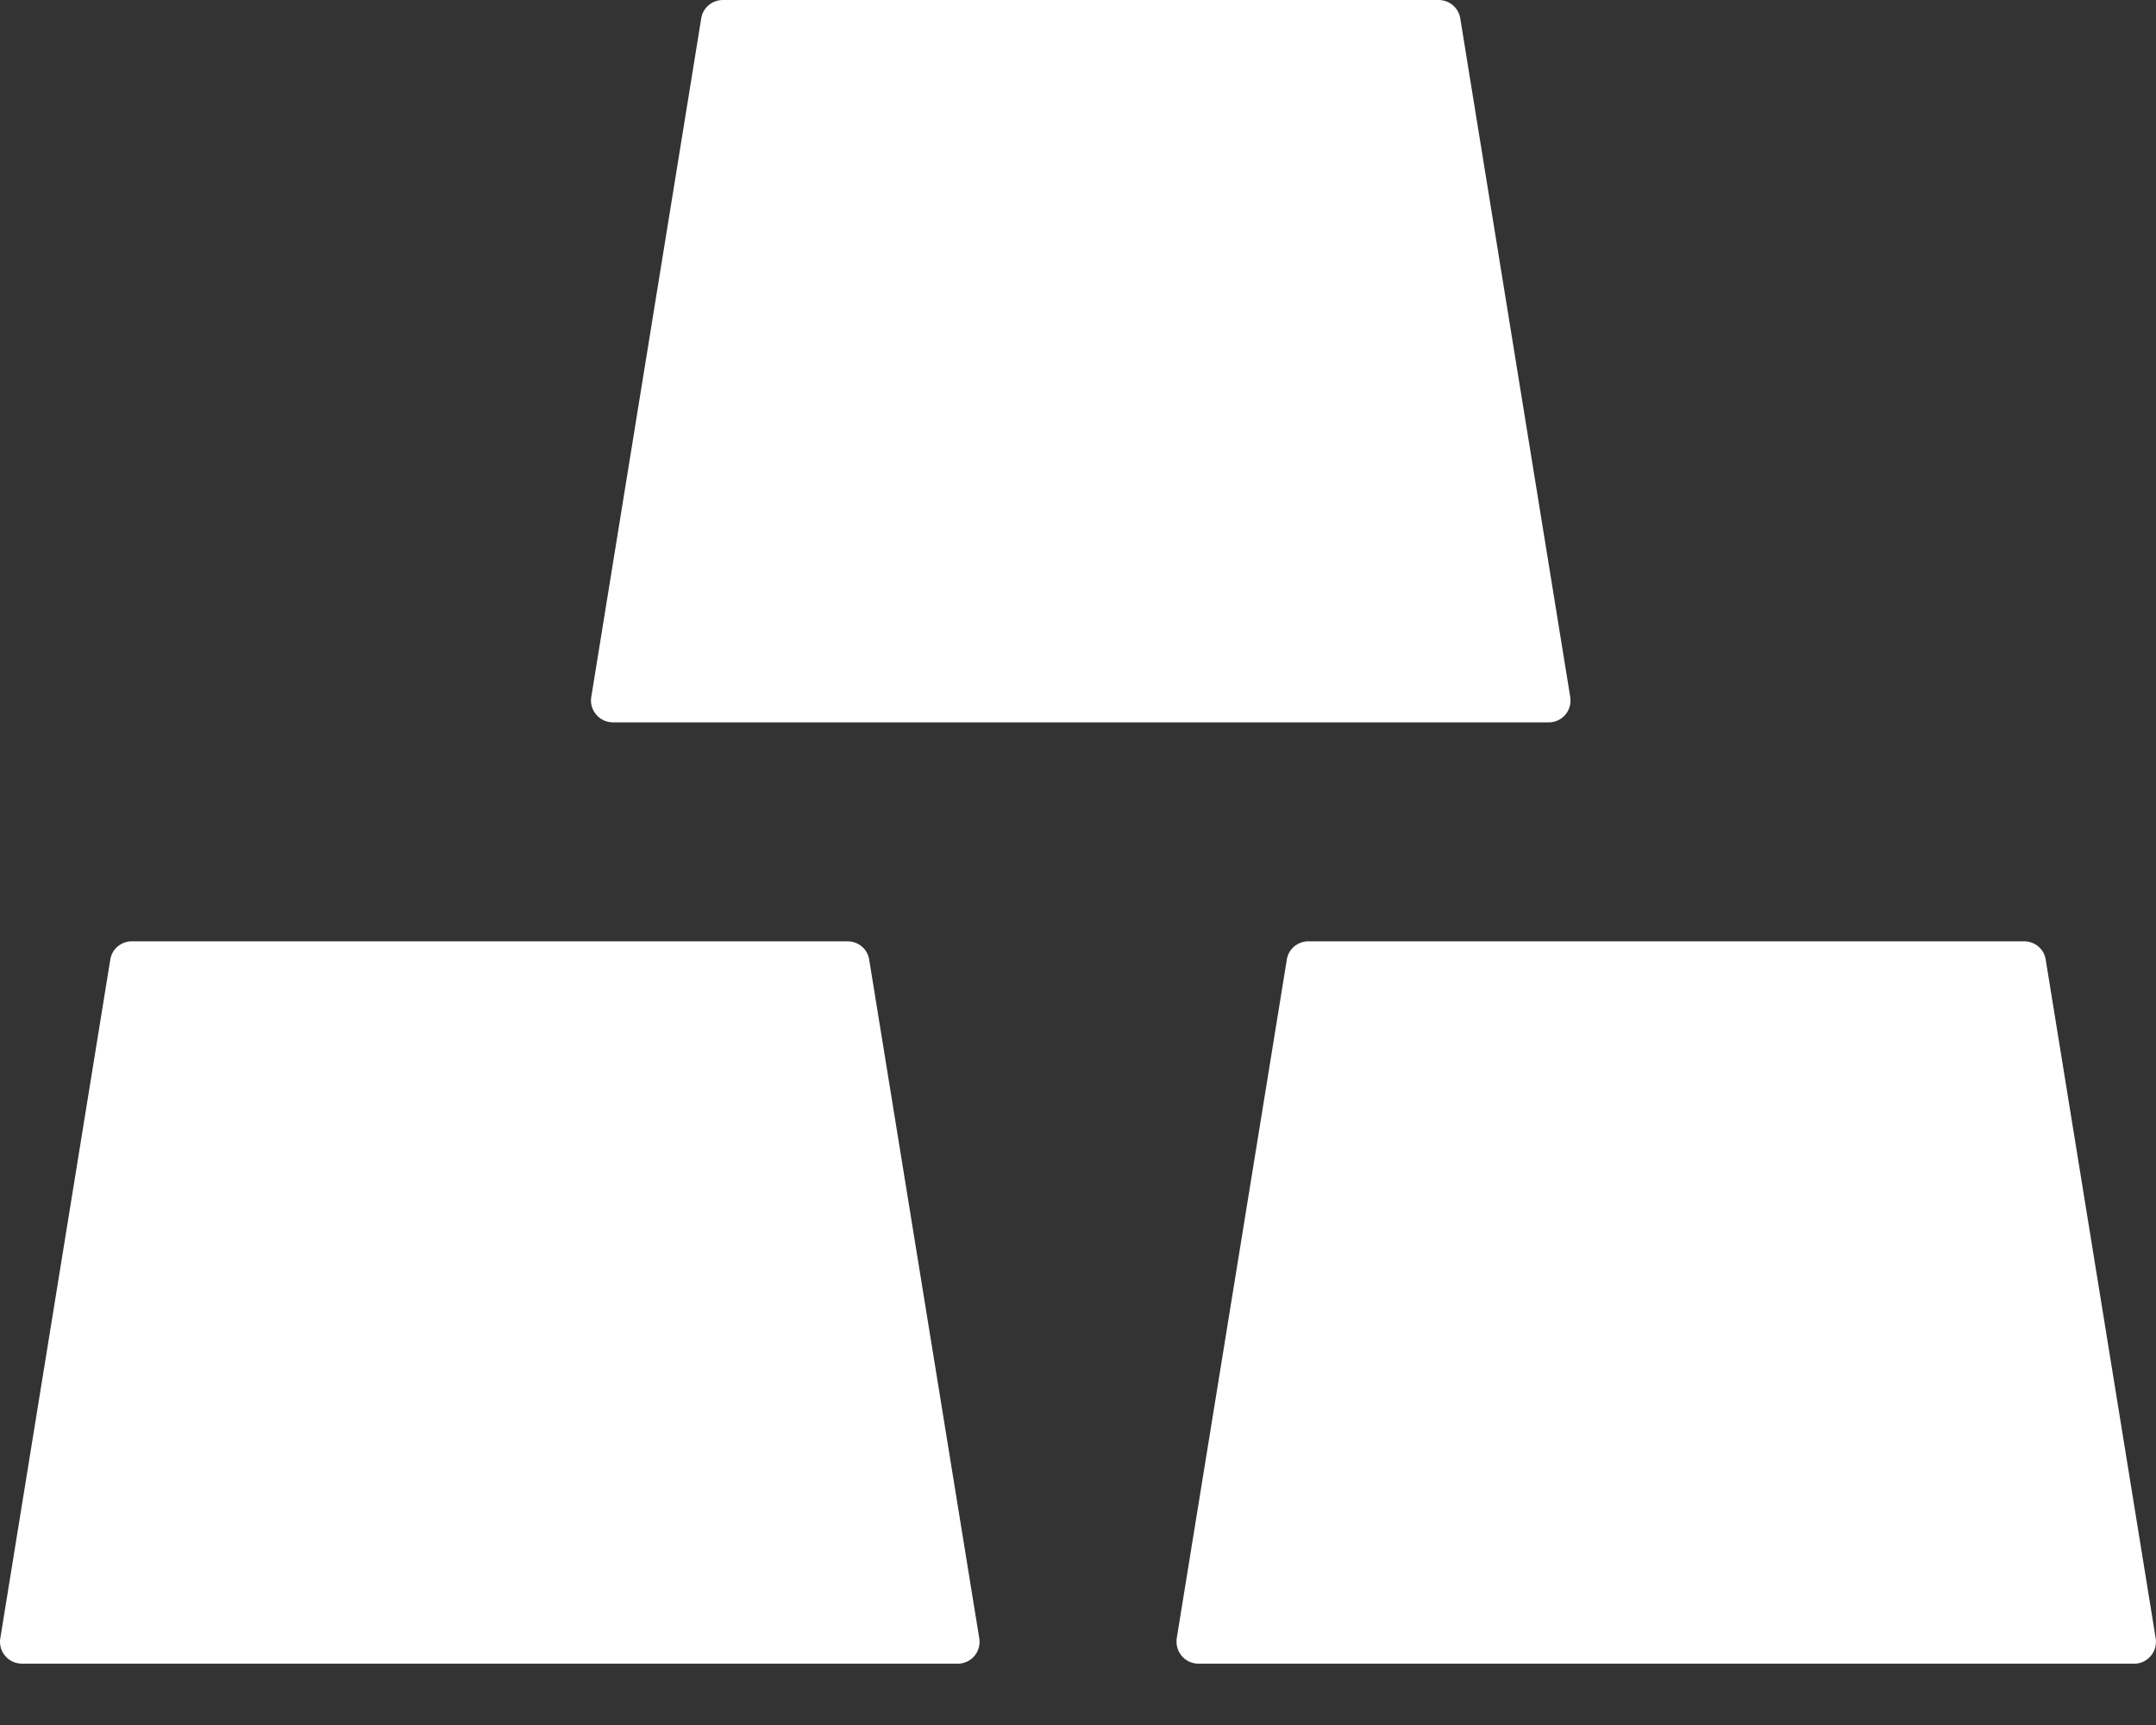 <svg width="20" height="16" viewBox="0 0 20 16" fill="none" xmlns="http://www.w3.org/2000/svg">
    <rect x="0" y="0" width="20" height="16" fill="#333333" stroke="none"/>
    <path d="M19.997 15.195L18.977 8.901C18.962 8.802 18.876 8.731 18.777 8.731H12.137C12.038 8.731 11.952 8.802 11.937 8.901L10.916 15.195C10.914 15.206 10.914 15.218 10.914 15.228C10.914 15.34 11.005 15.431 11.117 15.431H19.797C19.807 15.431 19.82 15.431 19.83 15.429C19.939 15.411 20.015 15.307 19.997 15.195ZM8.063 8.901C8.048 8.802 7.962 8.731 7.863 8.731H1.223C1.124 8.731 1.038 8.802 1.023 8.901L0.003 15.195C-3.87656e-08 15.206 0 15.218 0 15.228C0 15.34 0.091 15.431 0.203 15.431H8.883C8.893 15.431 8.906 15.431 8.916 15.429C9.028 15.411 9.102 15.307 9.084 15.195L8.063 8.901ZM5.685 6.7H14.366C14.376 6.7 14.388 6.7 14.398 6.698C14.51 6.68 14.584 6.576 14.566 6.464L13.546 0.17C13.53 0.071 13.444 0 13.345 0H6.706C6.607 0 6.52 0.071 6.505 0.17L5.485 6.464C5.482 6.475 5.482 6.487 5.482 6.497C5.482 6.609 5.574 6.7 5.685 6.7Z" fill="white"/>
</svg>
